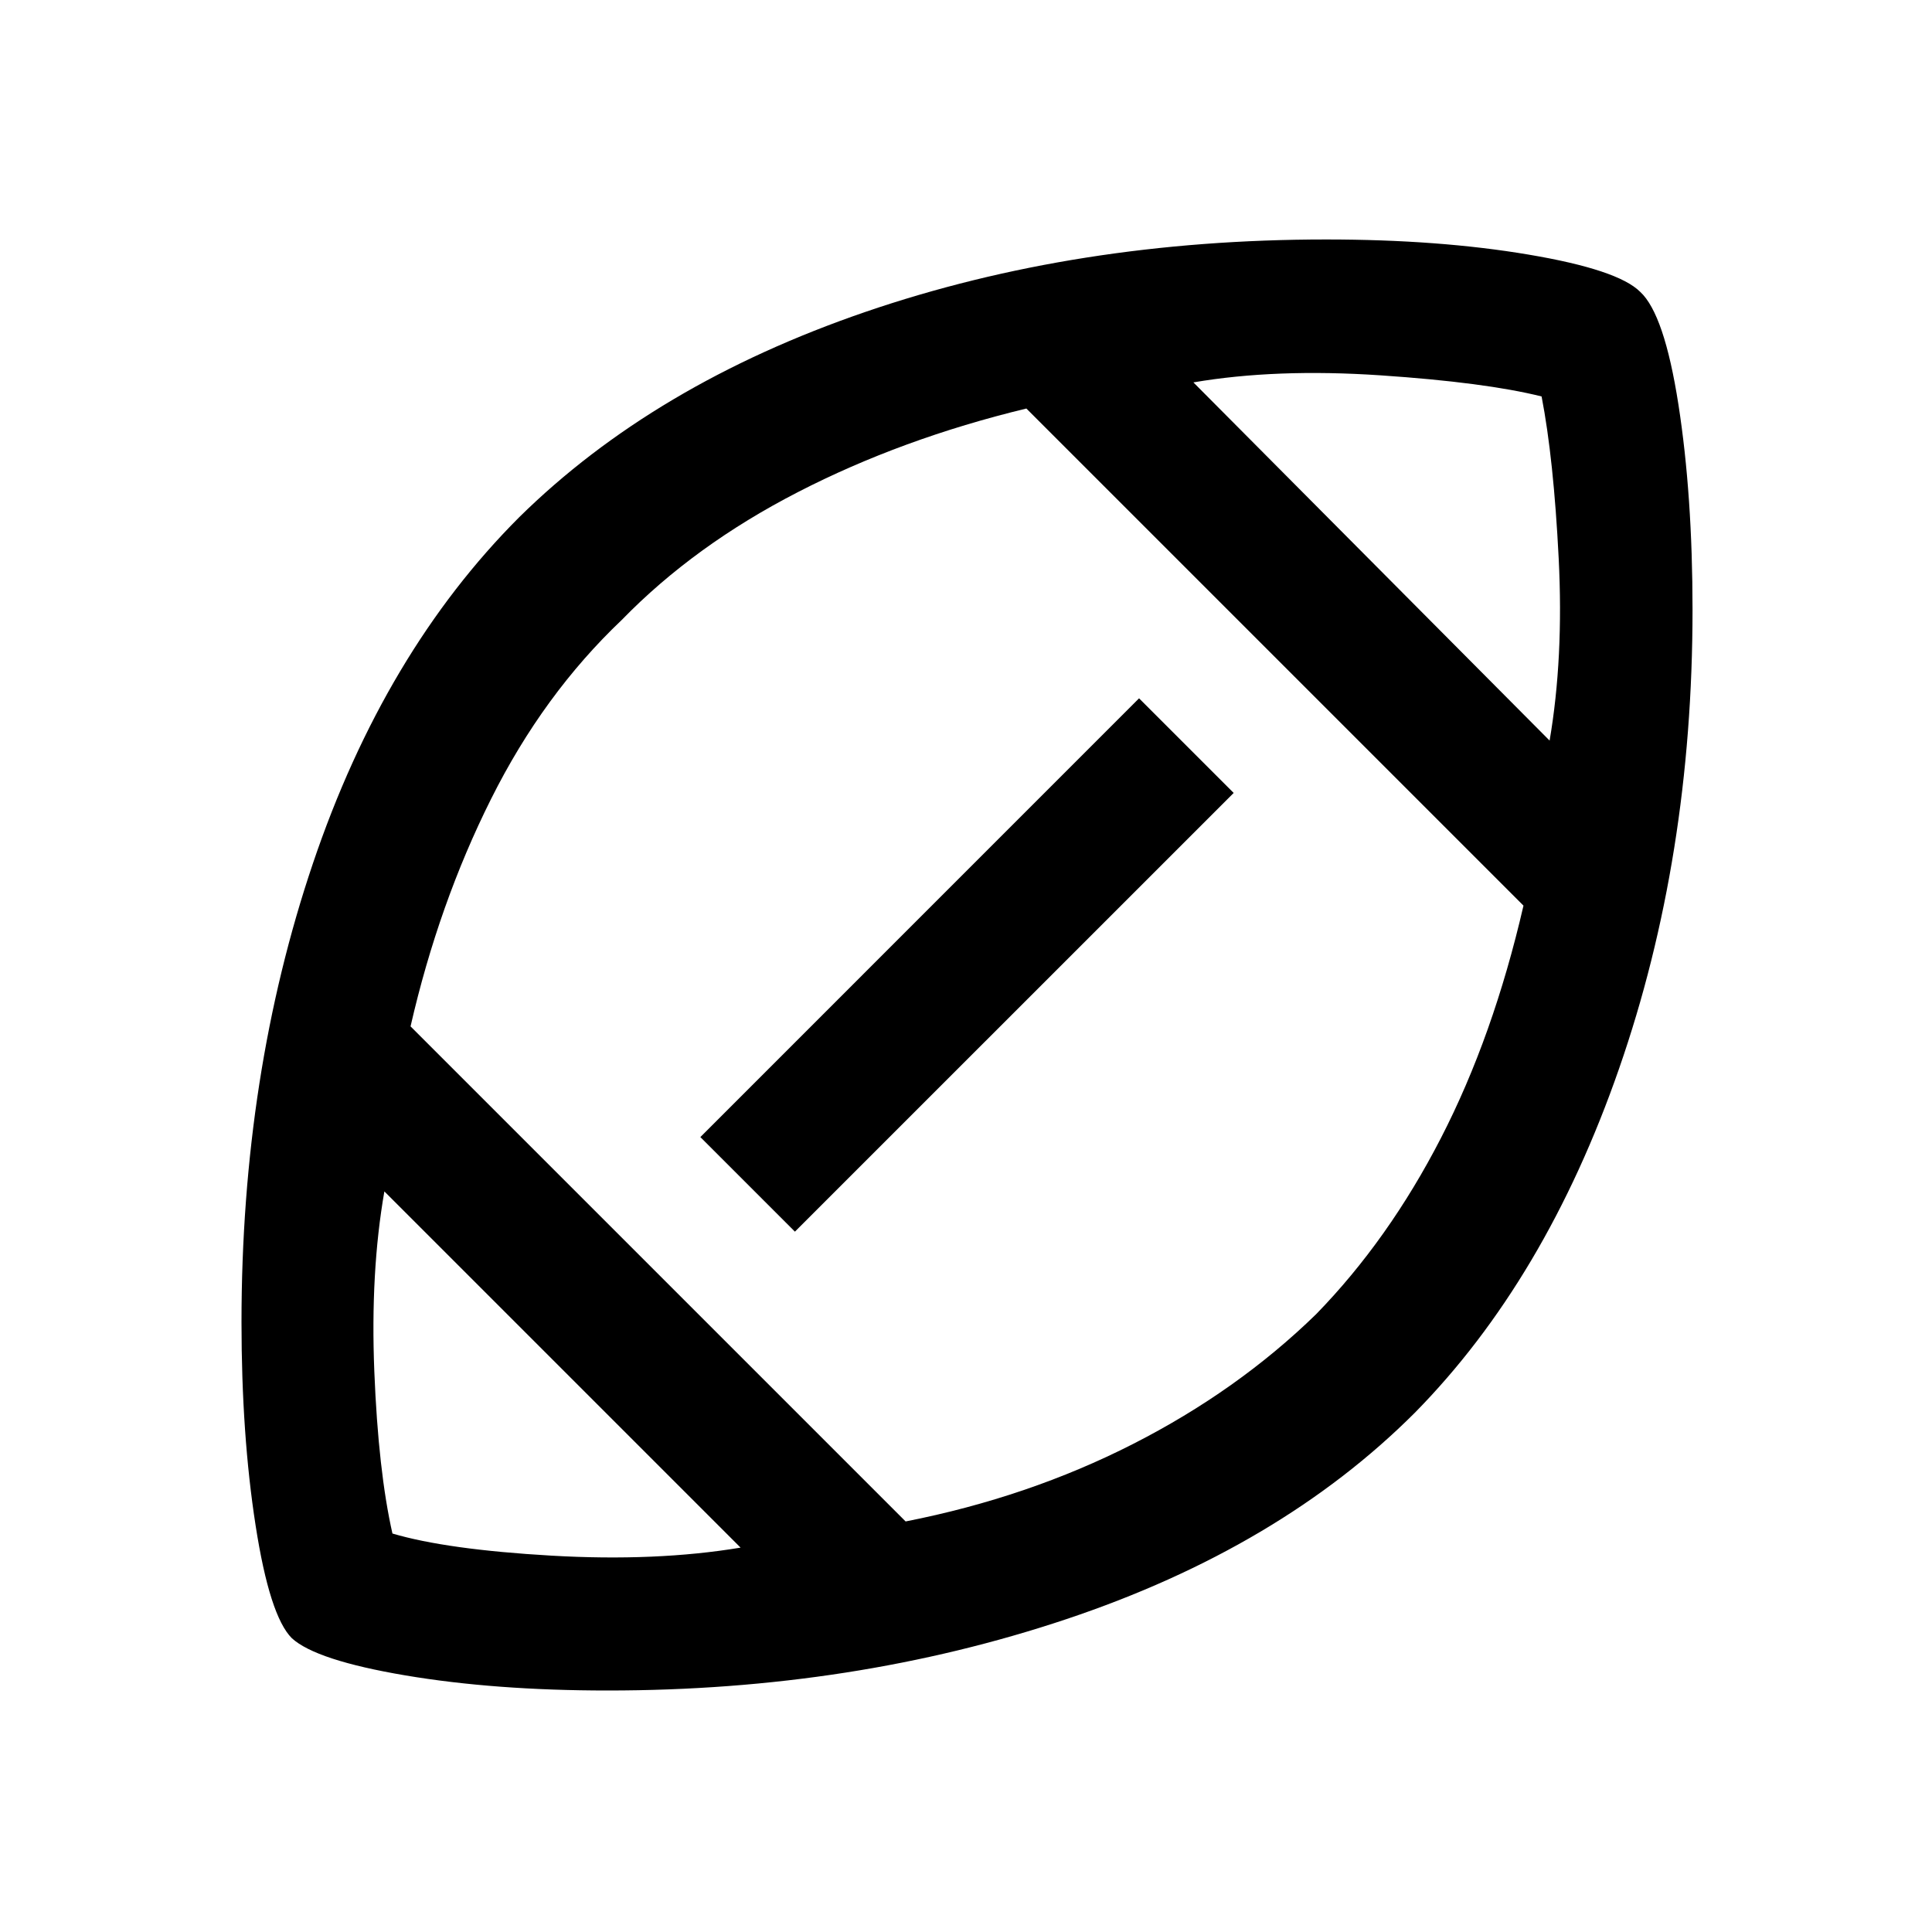<svg xmlns="http://www.w3.org/2000/svg" height="40" width="40"><path d="M20.083 19.917Q20.083 19.917 20.083 19.917Q20.083 19.917 20.083 19.917Q20.083 19.917 20.083 19.917Q20.083 19.917 20.083 19.917Q20.083 19.917 20.083 19.917Q20.083 19.917 20.083 19.917Q20.083 19.917 20.083 19.917Q20.083 19.917 20.083 19.917Q20.083 19.917 20.083 19.917Q20.083 19.917 20.083 19.917Q20.083 19.917 20.083 19.917Q20.083 19.917 20.083 19.917Q20.083 19.917 20.083 19.917Q20.083 19.917 20.083 19.917Q20.083 19.917 20.083 19.917Q20.083 19.917 20.083 19.917ZM15.333 32.042 7.958 24.667Q7.667 26.333 7.75 28.396Q7.833 30.458 8.125 31.75Q9.25 32.083 11.417 32.208Q13.583 32.333 15.333 32.042ZM18.75 31.5Q21.292 31 23.458 29.896Q25.625 28.792 27.25 27.208Q28.75 25.667 29.833 23.562Q30.917 21.458 31.542 18.75L21.25 8.458Q18.667 9.083 16.521 10.188Q14.375 11.292 12.875 12.833Q11.25 14.375 10.167 16.542Q9.083 18.708 8.5 21.25ZM16.458 25.5 14.5 23.542 23.583 14.458 25.542 16.417ZM32.083 15.333Q32.375 13.625 32.271 11.562Q32.167 9.5 31.917 8.208Q30.75 7.917 28.583 7.771Q26.417 7.625 24.708 7.917ZM12.583 35Q10.25 35 8.396 34.688Q6.542 34.375 6.042 33.917Q5.583 33.458 5.292 31.583Q5 29.708 5 27.375Q5 22.25 6.479 17.875Q7.958 13.5 10.75 10.708Q13.542 7.958 17.917 6.458Q22.292 4.958 27.458 4.958Q29.792 4.958 31.646 5.271Q33.5 5.583 33.958 6.042Q34.458 6.5 34.75 8.375Q35.042 10.25 35.042 12.625Q35.042 17.75 33.521 22.125Q32 26.5 29.292 29.25Q26.5 32.042 22.083 33.521Q17.667 35 12.583 35Z"/></svg>